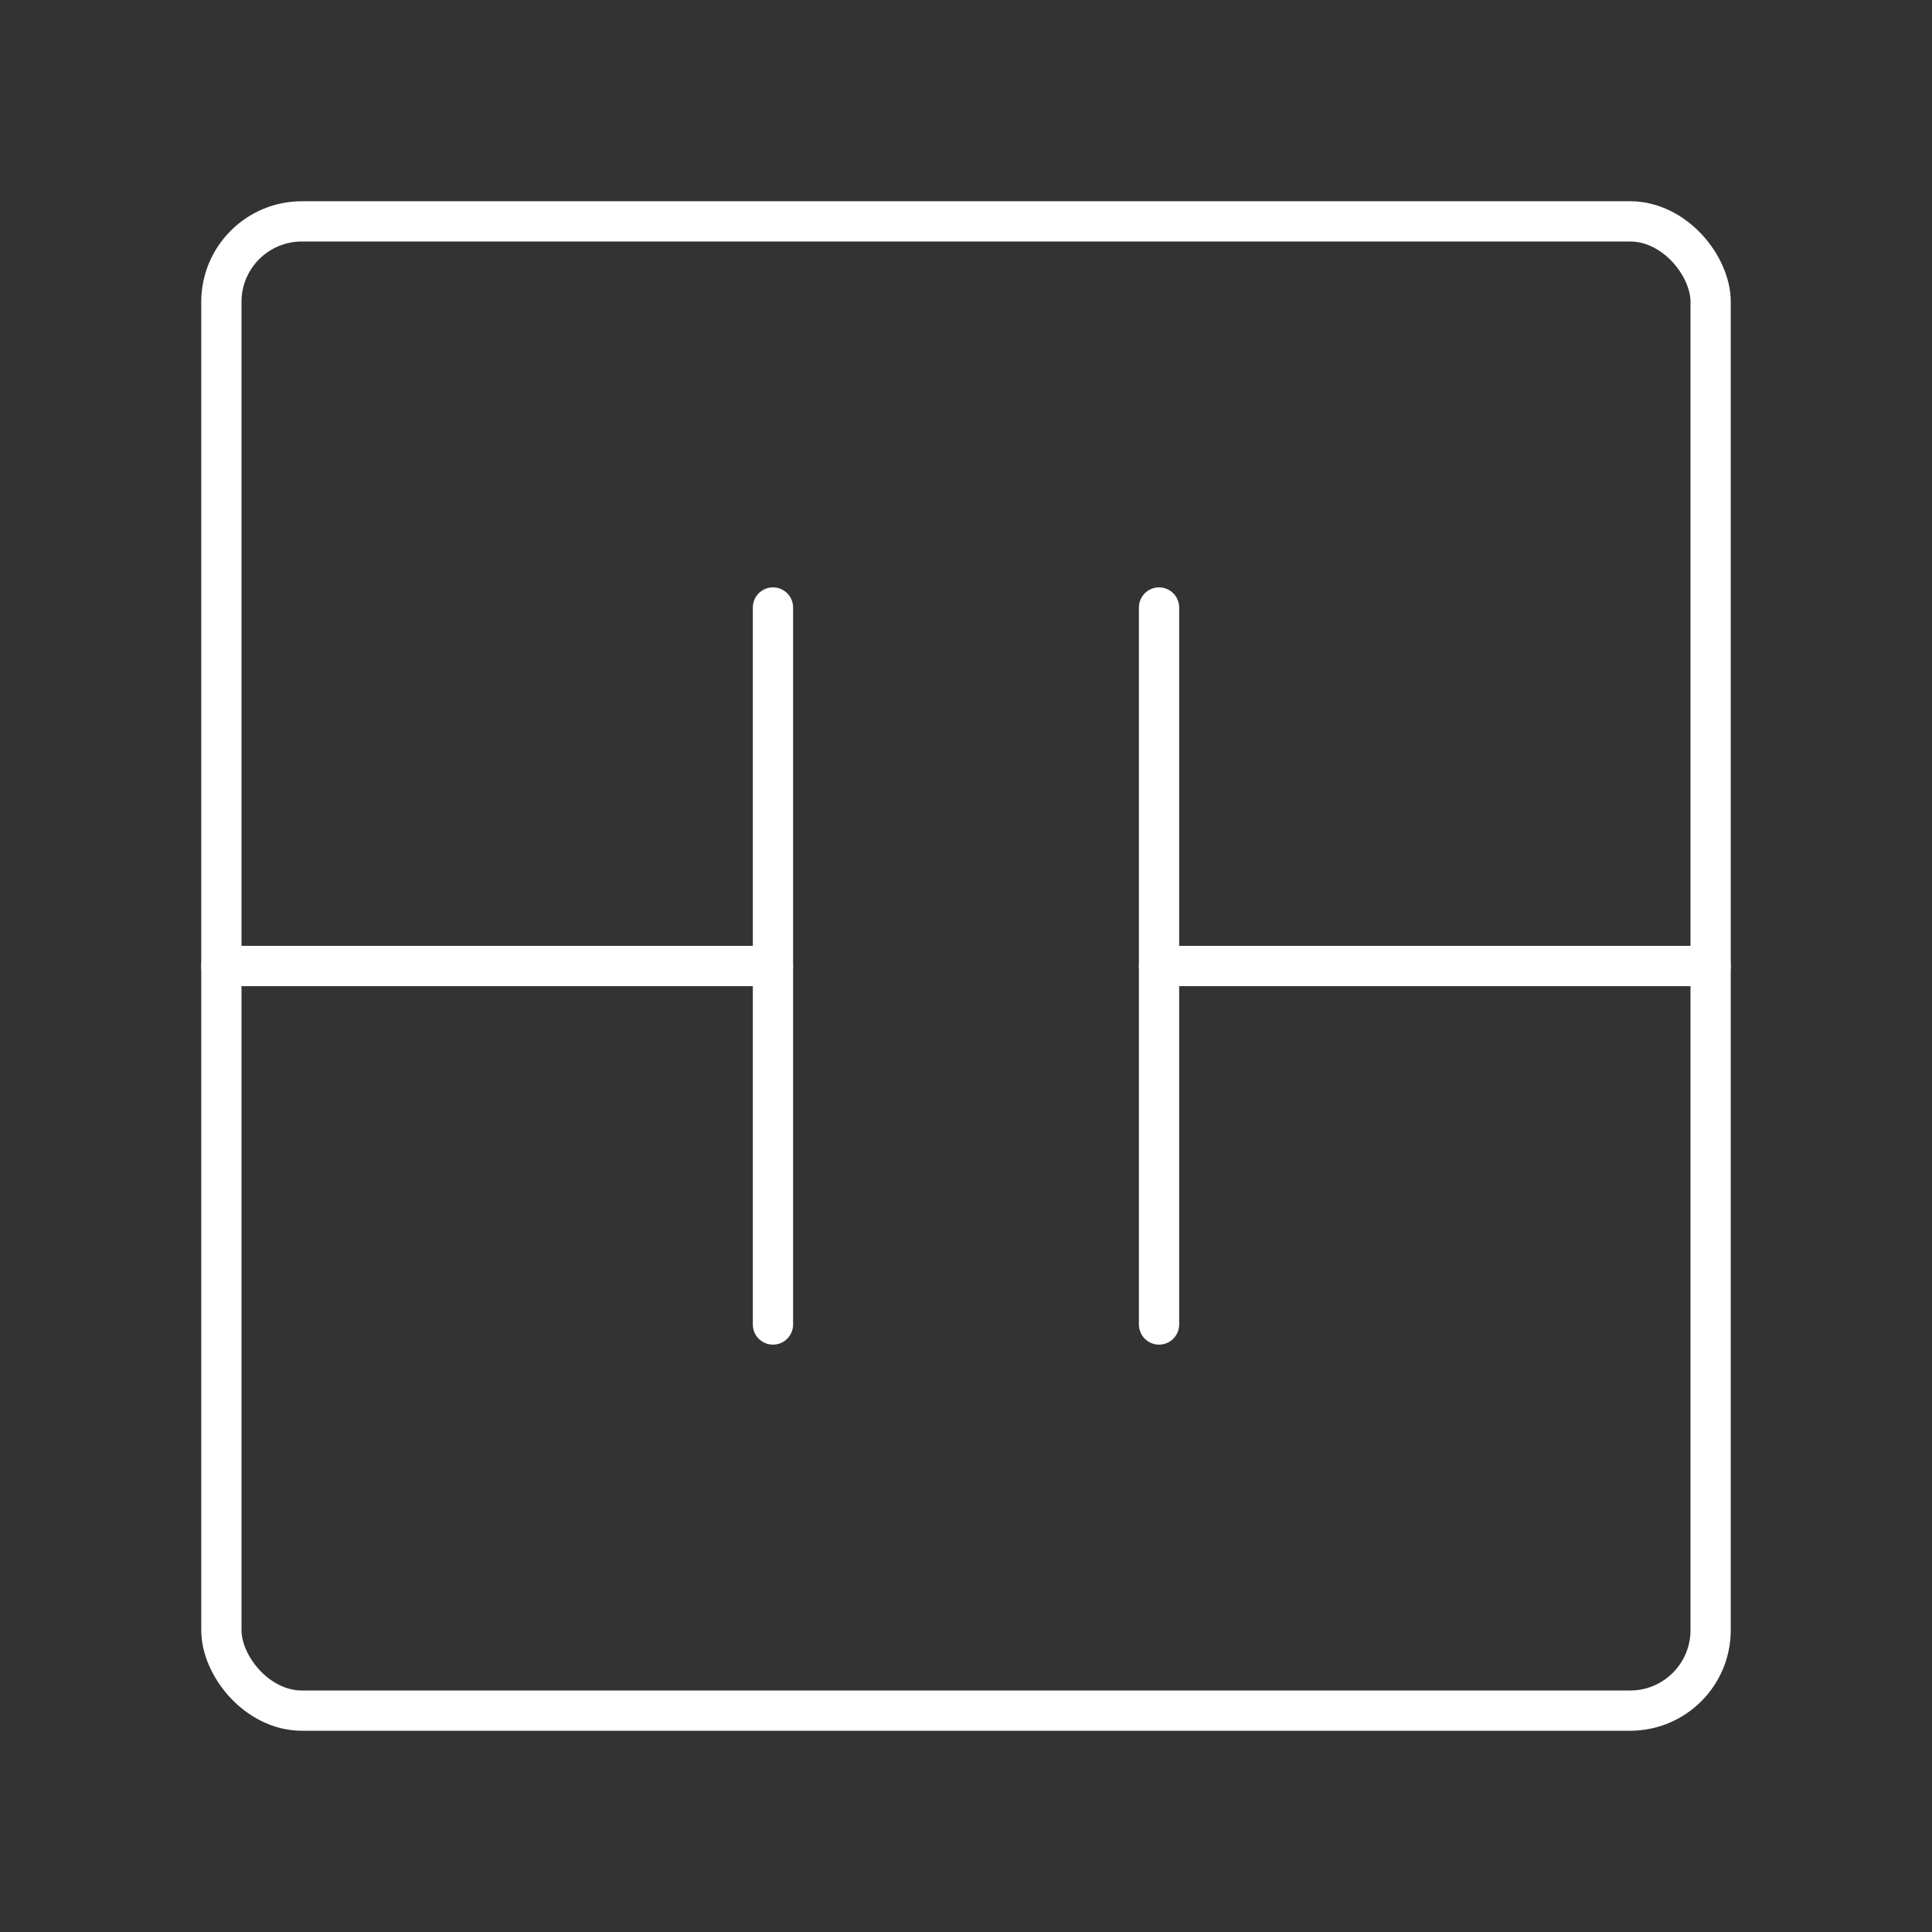 <?xml version="1.0" encoding="UTF-8"?><svg id="b" xmlns="http://www.w3.org/2000/svg" viewBox="0 0 48 48"><rect x="0" y="0" width="48" height="48" fill="#333333" stroke="none"/><defs><style>.c{fill:none;stroke:#fff;stroke-linecap:round;stroke-linejoin:round;}</style></defs><rect class="c" x="5.5" y="5.5" width="37" height="37" rx="2" ry="2"/><line class="c" x1="28.796" y1="32.907" x2="28.796" y2="15.093"/><line class="c" x1="19.204" y1="15.093" x2="19.204" y2="32.907"/><line class="c" x1="19.204" y1="24" x2="5.5" y2="24"/><line class="c" x1="28.796" y1="24" x2="42.5" y2="24"/></svg>